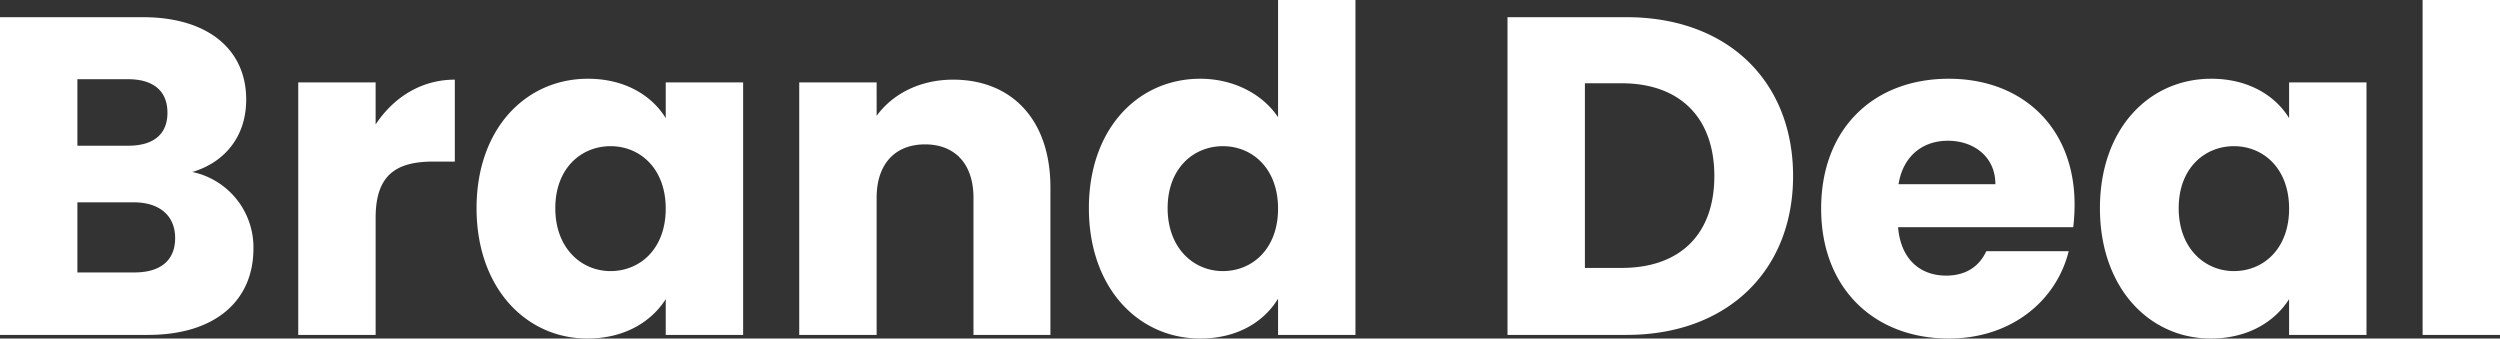 <svg xmlns="http://www.w3.org/2000/svg" width="823.076" height="111.452" viewBox="0 0 823.076 111.452"><rect x="0" y="0" width="823.076" height="111.452" fill="#333333" stroke="none"/> <path style="transform-origin: center; transform-box: fill-box; animation: wave 7s linear infinite alternate;" id="brand-pattern" d="M66.9-31.886c0,7.45-4.917,11.324-13.41,11.324H34.717V-43.657H53.193C61.686-43.657,66.9-39.336,66.9-31.886ZM64.368-73.159c0,7.152-4.619,10.877-12.963,10.877H34.717v-21.9H51.405C59.749-84.185,64.368-80.311,64.368-73.159Zm28.31,44.7A25.363,25.363,0,0,0,72.563-53.64c10.132-2.98,17.731-11.175,17.731-23.84,0-16.539-12.665-27.118-33.972-27.118H9.238V0H57.961C80.013,0,92.678-11.175,92.678-28.459Zm40.23-10.132c0-14.3,7-18.476,19.072-18.476h7V-84.036c-11.175,0-20.264,5.96-26.075,14.751V-83.142H107.429V0h25.479Zm33.227-3.129c0,26.224,16.241,42.912,36.505,42.912,12.367,0,21.158-5.662,25.777-12.963V0H253.9V-83.142H228.417v11.771c-4.47-7.3-13.261-12.963-25.628-12.963C182.376-84.334,166.135-67.944,166.135-41.72Zm62.282.149c0,13.261-8.493,20.562-18.178,20.562-9.536,0-18.178-7.45-18.178-20.711s8.642-20.413,18.178-20.413C219.924-62.133,228.417-54.832,228.417-41.571ZM329.737,0h25.33V-48.574c0-22.35-12.814-35.462-32.035-35.462-11.175,0-20.115,4.917-25.181,11.92V-83.142H272.372V0h25.479V-45.147c0-11.324,6.258-17.582,15.943-17.582s15.943,6.258,15.943,17.582Zm37.995-41.72c0,26.224,16.241,42.912,36.654,42.912,12.218,0,21.009-5.513,25.628-13.112V0h25.479V-110.26H430.014v38.591c-5.066-7.6-14.6-12.665-25.628-12.665C383.973-84.334,367.732-67.944,367.732-41.72Zm62.282.149c0,13.261-8.493,20.562-18.178,20.562-9.536,0-18.178-7.45-18.178-20.711s8.642-20.413,18.178-20.413C421.521-62.133,430.014-54.832,430.014-41.571ZM544.744-104.6H505.557V0h39.187c33.376,0,54.832-21.307,54.832-52.3C599.576-83.44,578.12-104.6,544.744-104.6ZM531.036-22.052V-82.844h12.069c19.221,0,30.545,11.324,30.545,30.545s-11.324,30.247-30.545,30.247Zm119.5-41.869c8.493,0,15.645,5.215,15.645,14.3H634.293C635.783-58.855,642.19-63.921,650.534-63.921Zm39.783,36.356H663.2c-2.086,4.47-6.109,8.046-13.261,8.046-8.2,0-14.9-5.066-15.794-15.943h57.663a64.378,64.378,0,0,0,.447-7.45c0-25.33-17.135-41.422-41.422-41.422-24.734,0-42.018,16.39-42.018,42.763S626.4,1.192,650.832,1.192C671.543,1.192,686.294-11.324,690.317-27.565ZM700.6-41.72C700.6-15.5,716.839,1.192,737.1,1.192c12.367,0,21.158-5.662,25.777-12.963V0h25.479V-83.142H762.88v11.771c-4.47-7.3-13.261-12.963-25.628-12.963C716.839-84.334,700.6-67.944,700.6-41.72Zm62.282.149c0,13.261-8.493,20.562-18.178,20.562-9.536,0-18.178-7.45-18.178-20.711s8.642-20.413,18.178-20.413C754.387-62.133,762.88-54.832,762.88-41.571ZM806.835,0h25.479V-110.26H806.835Z" transform="translate(-9.238 110.26)" fill="#fff"/> <style> @keyframes wave { 0% { clip-path: polygon(0 0, 0 0, 0 100%, 0% 100%); } 30% { clip-path: polygon(0 0, 54% 0, 54% 100%, 0 100%); } 60% { clip-path: polygon(0 0, 100% 0, 100% 100%, 0 100%); } 80% { clip-path: polygon(0 0, 100% 0, 100% 100%, 0 100%); } 100% { clip-path: polygon(0 0, 100% 0, 100% 100%, 0 100%); } } </style></svg>